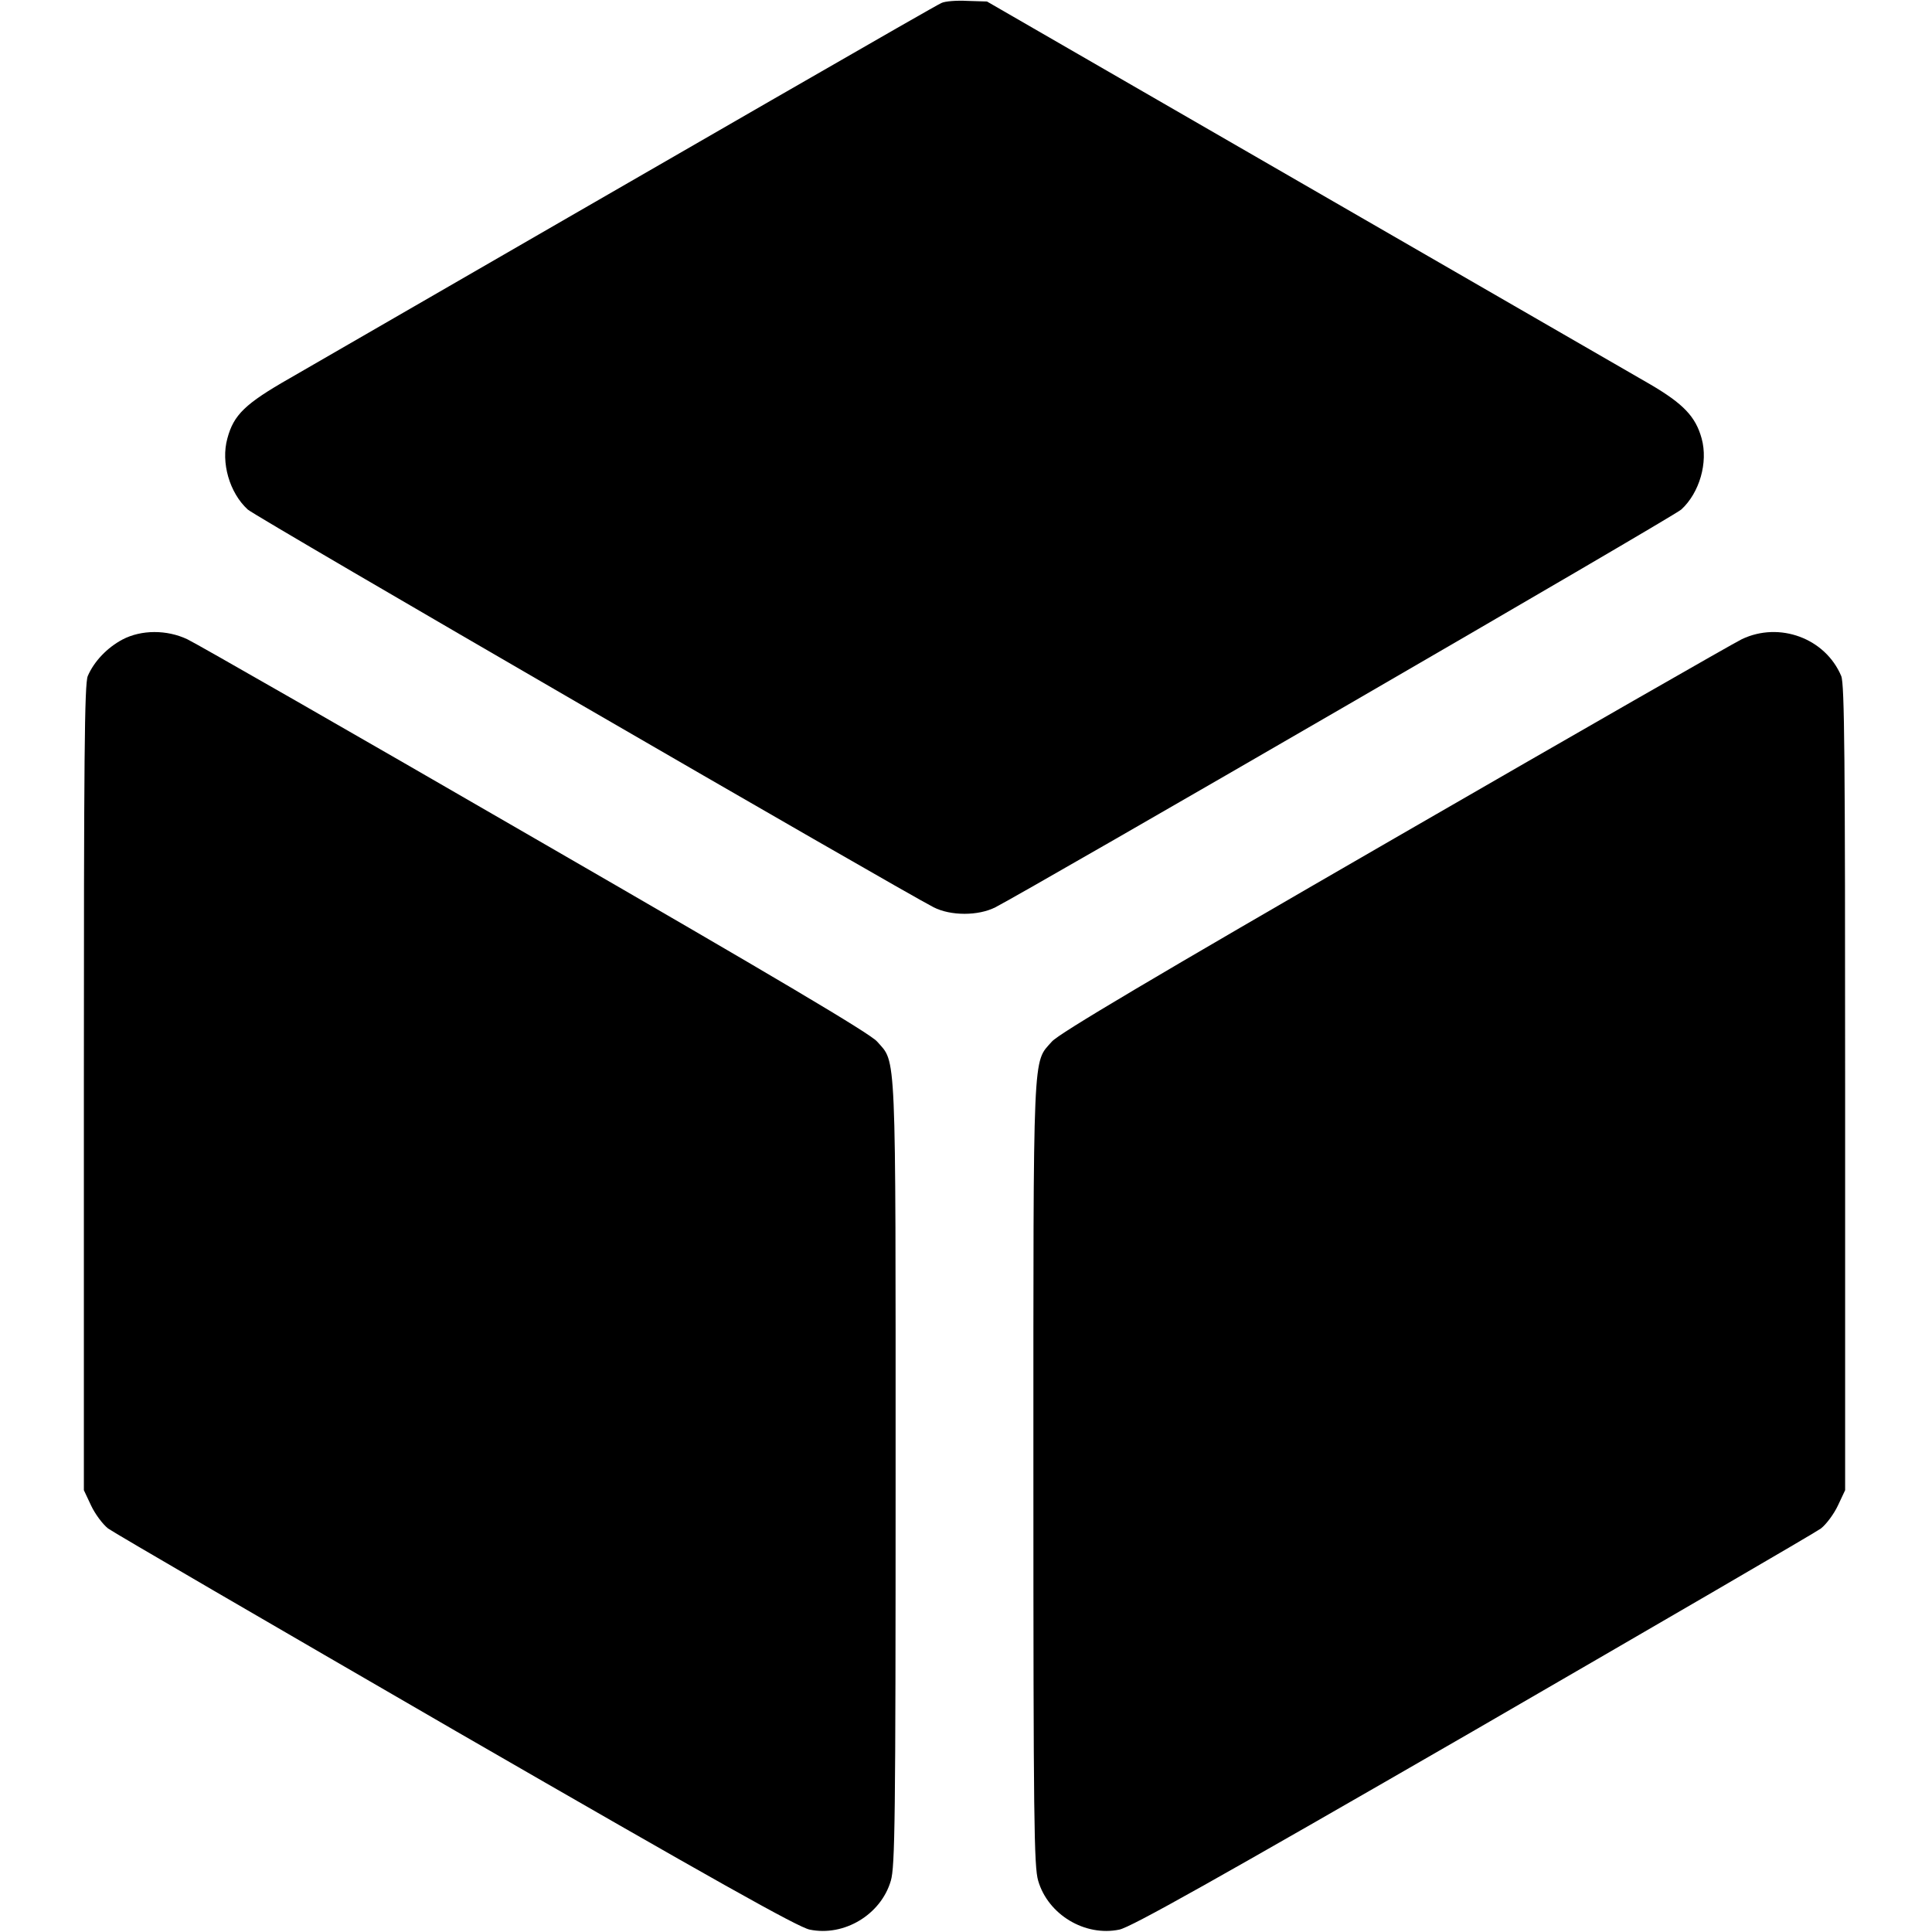 <?xml version="1.0" standalone="no"?>
<!DOCTYPE svg PUBLIC "-//W3C//DTD SVG 20010904//EN"
 "http://www.w3.org/TR/2001/REC-SVG-20010904/DTD/svg10.dtd">
<svg version="1.0" xmlns="http://www.w3.org/2000/svg"
 width="645pt" height="645pt" viewBox="0 0 645 645"
 preserveAspectRatio="xMidYMid meet">
<g transform="translate(0,645) scale(0.1,-0.1)"
fill="#000000" stroke="none">
<path d="M3143 6440 c-18 -7 -772 -442 -2176 -1253 -149 -85 -187 -122 -208
-201 -22 -80 7 -181 68 -237 24 -23 2175 -1269 2290 -1328 57 -29 149 -29 206
0 115 59 2266 1305 2290 1328 61 56 90 157 68 237 -20 73 -61 116 -172 181
-57 33 -579 334 -1159 669 l-1055 609 -65 2 c-36 2 -75 -1 -87 -7z"/>
<path d="M409 4315 c-51 -27 -95 -73 -116 -122 -11 -27 -13 -271 -13 -1375 l0
-1343 24 -51 c13 -28 39 -63 57 -77 19 -14 542 -318 1162 -677 861 -497 1141
-654 1180 -662 115 -24 238 50 271 163 14 47 16 202 16 1359 0 1440 3 1369
-62 1443 -24 27 -336 212 -1143 678 -610 353 -1132 652 -1160 665 -68 32 -153
32 -216 -1z"/>
<path d="M5815 4316 c-27 -13 -549 -312 -1160 -665 -807 -466 -1119 -651
-1143 -678 -65 -74 -62 -3 -62 -1443 0 -1157 2 -1312 16 -1359 33 -113 156
-187 271 -163 39 8 319 165 1180 662 620 359 1143 663 1162 677 18 14 44 49
57 77 l24 51 0 1343 c0 1104 -2 1348 -13 1375 -53 126 -206 183 -332 123z"/>
</g>
</svg>
